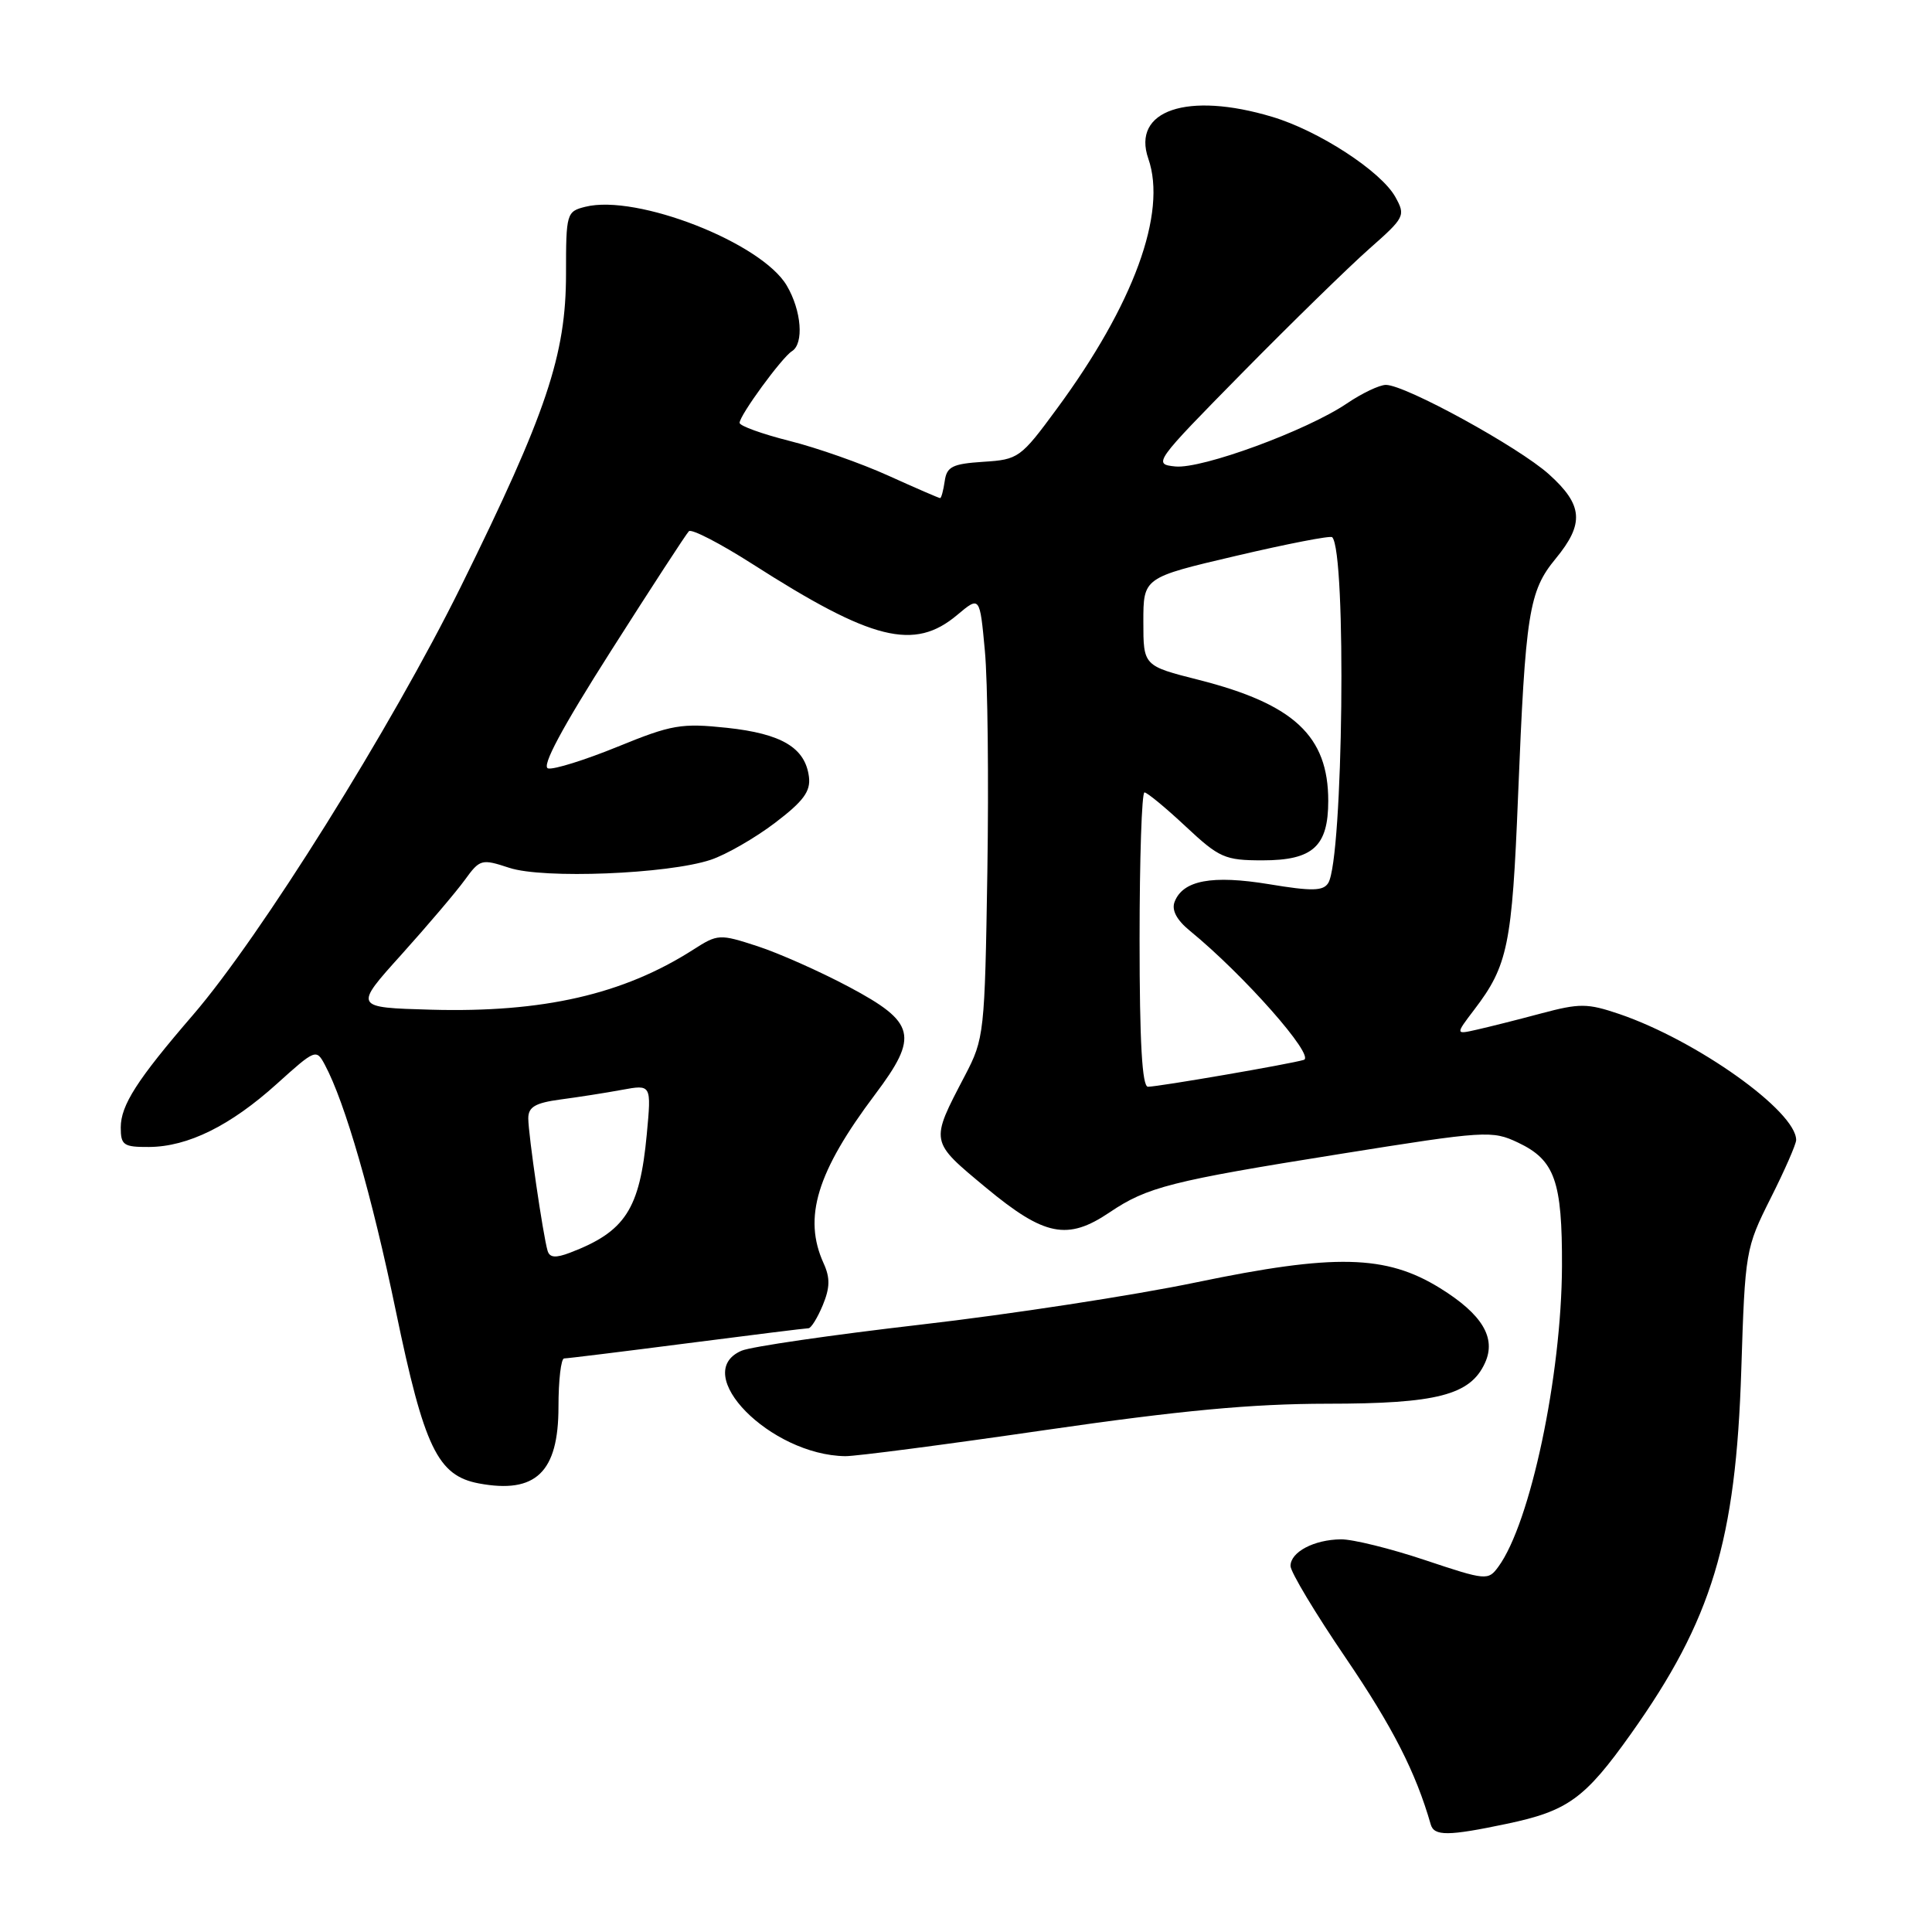 <?xml version="1.0" encoding="UTF-8" standalone="no"?>
<!DOCTYPE svg PUBLIC "-//W3C//DTD SVG 1.1//EN" "http://www.w3.org/Graphics/SVG/1.1/DTD/svg11.dtd" >
<svg xmlns="http://www.w3.org/2000/svg" xmlns:xlink="http://www.w3.org/1999/xlink" version="1.1" viewBox="0 0 256 256">
 <g >
 <path fill="currentColor"
d=" M 199.63 241.67 C 207.74 239.97 210.00 238.34 216.11 229.74 C 226.84 214.64 230.01 204.18 230.73 181.50 C 231.23 165.77 231.30 165.39 234.62 158.77 C 236.48 155.08 238.00 151.60 238.00 151.06 C 238.00 147.24 224.84 137.87 214.56 134.36 C 210.33 132.93 209.33 132.92 204.19 134.29 C 201.06 135.13 197.23 136.09 195.67 136.44 C 192.84 137.08 192.84 137.08 195.35 133.78 C 199.80 127.95 200.36 125.21 201.15 105.50 C 202.13 81.22 202.58 78.33 206.13 74.03 C 209.96 69.38 209.77 66.92 205.25 62.85 C 201.24 59.24 186.22 51.00 183.64 51.00 C 182.79 51.00 180.46 52.11 178.47 53.46 C 173.17 57.05 159.27 62.16 155.74 61.81 C 152.76 61.51 152.92 61.28 164.60 49.41 C 171.15 42.76 178.71 35.38 181.41 32.99 C 186.16 28.80 186.27 28.58 184.88 26.08 C 182.97 22.68 174.74 17.32 168.57 15.48 C 157.34 12.11 149.93 14.62 152.16 21.03 C 154.66 28.21 150.22 40.35 140.02 54.19 C 135.25 60.68 134.94 60.90 130.30 61.19 C 126.20 61.46 125.45 61.83 125.18 63.75 C 125.00 64.99 124.73 66.00 124.57 66.00 C 124.41 66.00 121.34 64.67 117.74 63.04 C 114.15 61.41 108.24 59.33 104.60 58.42 C 100.97 57.50 98.00 56.43 98.00 56.03 C 98.00 55.03 103.61 47.36 104.93 46.54 C 106.55 45.54 106.21 41.16 104.25 37.84 C 100.91 32.16 84.36 25.69 77.56 27.40 C 75.07 28.02 75.00 28.27 75.00 36.27 C 75.00 47.04 72.43 54.70 61.09 77.68 C 51.86 96.37 34.51 124.12 25.56 134.50 C 18.16 143.08 16.00 146.45 16.00 149.40 C 16.00 151.74 16.37 152.00 19.75 151.98 C 24.90 151.95 30.54 149.16 36.69 143.61 C 41.78 139.02 41.91 138.96 43.04 141.08 C 45.72 146.07 49.30 158.51 52.45 173.71 C 56.21 191.84 57.99 195.53 63.45 196.56 C 70.99 197.97 74.00 195.08 74.00 186.43 C 74.00 182.89 74.34 180.00 74.75 180.00 C 75.16 180.00 82.47 179.10 91.00 178.00 C 99.53 176.90 106.78 176.00 107.13 176.00 C 107.47 176.00 108.32 174.63 109.02 172.95 C 109.98 170.63 110.01 169.32 109.14 167.41 C 106.38 161.35 108.22 155.30 115.96 145.01 C 121.78 137.27 121.34 135.48 112.50 130.77 C 108.65 128.72 103.18 126.29 100.35 125.37 C 95.34 123.74 95.11 123.75 91.85 125.84 C 82.58 131.77 71.94 134.20 57.11 133.79 C 46.87 133.50 46.87 133.50 53.19 126.49 C 56.66 122.63 60.44 118.18 61.58 116.61 C 63.59 113.84 63.80 113.78 67.48 114.99 C 71.98 116.48 88.49 115.82 94.17 113.93 C 96.19 113.26 100.02 111.06 102.67 109.05 C 106.46 106.17 107.43 104.86 107.19 102.94 C 106.70 99.08 103.59 97.22 96.33 96.44 C 90.27 95.80 89.00 96.02 81.85 98.94 C 77.53 100.70 73.38 102.00 72.63 101.82 C 71.70 101.61 74.42 96.52 80.95 86.26 C 86.28 77.88 90.93 70.74 91.28 70.39 C 91.63 70.04 95.42 72.00 99.71 74.74 C 115.57 84.89 121.14 86.28 126.84 81.48 C 129.83 78.97 129.83 78.97 130.50 86.23 C 130.88 90.23 131.02 103.40 130.83 115.50 C 130.49 136.94 130.41 137.63 127.87 142.50 C 123.21 151.42 123.16 151.15 130.68 157.40 C 138.40 163.80 141.45 164.41 147.02 160.65 C 152.01 157.28 155.16 156.48 177.54 152.91 C 196.87 149.82 197.71 149.77 201.15 151.40 C 206.02 153.71 207.01 156.48 206.97 167.80 C 206.91 182.30 202.78 201.83 198.54 207.60 C 197.19 209.45 196.93 209.43 188.82 206.72 C 184.25 205.19 179.23 203.95 177.68 203.97 C 174.11 204.01 171.00 205.65 171.00 207.50 C 171.00 208.29 174.30 213.79 178.34 219.72 C 184.53 228.83 187.59 234.82 189.58 241.75 C 190.03 243.31 191.89 243.30 199.63 241.67 Z  M 138.50 189.49 C 156.44 186.89 165.87 186.01 175.85 186.00 C 190.41 186.00 194.83 184.86 196.77 180.59 C 198.29 177.27 196.40 174.14 190.79 170.67 C 183.65 166.26 176.86 166.10 158.50 169.92 C 150.25 171.64 133.82 174.16 122.00 175.52 C 110.17 176.89 99.49 178.44 98.25 178.98 C 91.39 181.96 102.07 192.81 112.00 192.95 C 113.38 192.97 125.30 191.41 138.50 189.49 Z  M 72.56 165.74 C 71.96 163.74 70.00 150.29 70.00 148.19 C 70.00 146.68 70.92 146.14 74.25 145.69 C 76.59 145.38 80.26 144.81 82.41 144.41 C 86.32 143.69 86.32 143.69 85.70 150.32 C 84.77 160.25 82.85 163.20 75.53 165.99 C 73.62 166.72 72.83 166.65 72.56 165.74 Z  M 151.00 124.50 C 151.00 113.78 151.29 105.00 151.65 105.00 C 152.00 105.00 154.46 107.03 157.10 109.50 C 161.57 113.68 162.30 114.00 167.30 114.00 C 173.96 114.00 176.00 112.16 176.00 106.12 C 176.00 97.53 171.47 93.30 158.85 90.09 C 151.50 88.23 151.50 88.23 151.50 82.38 C 151.50 76.53 151.50 76.53 163.80 73.65 C 170.57 72.06 176.29 70.95 176.52 71.18 C 178.44 73.11 177.98 113.80 176.00 117.00 C 175.34 118.07 173.86 118.11 168.15 117.16 C 160.60 115.92 156.74 116.64 155.64 119.50 C 155.22 120.59 155.91 121.90 157.66 123.33 C 164.82 129.18 174.33 139.96 172.76 140.44 C 171.02 140.98 153.47 144.00 152.11 144.00 C 151.34 144.00 151.00 138.09 151.00 124.50 Z "/>
</g>
</svg>